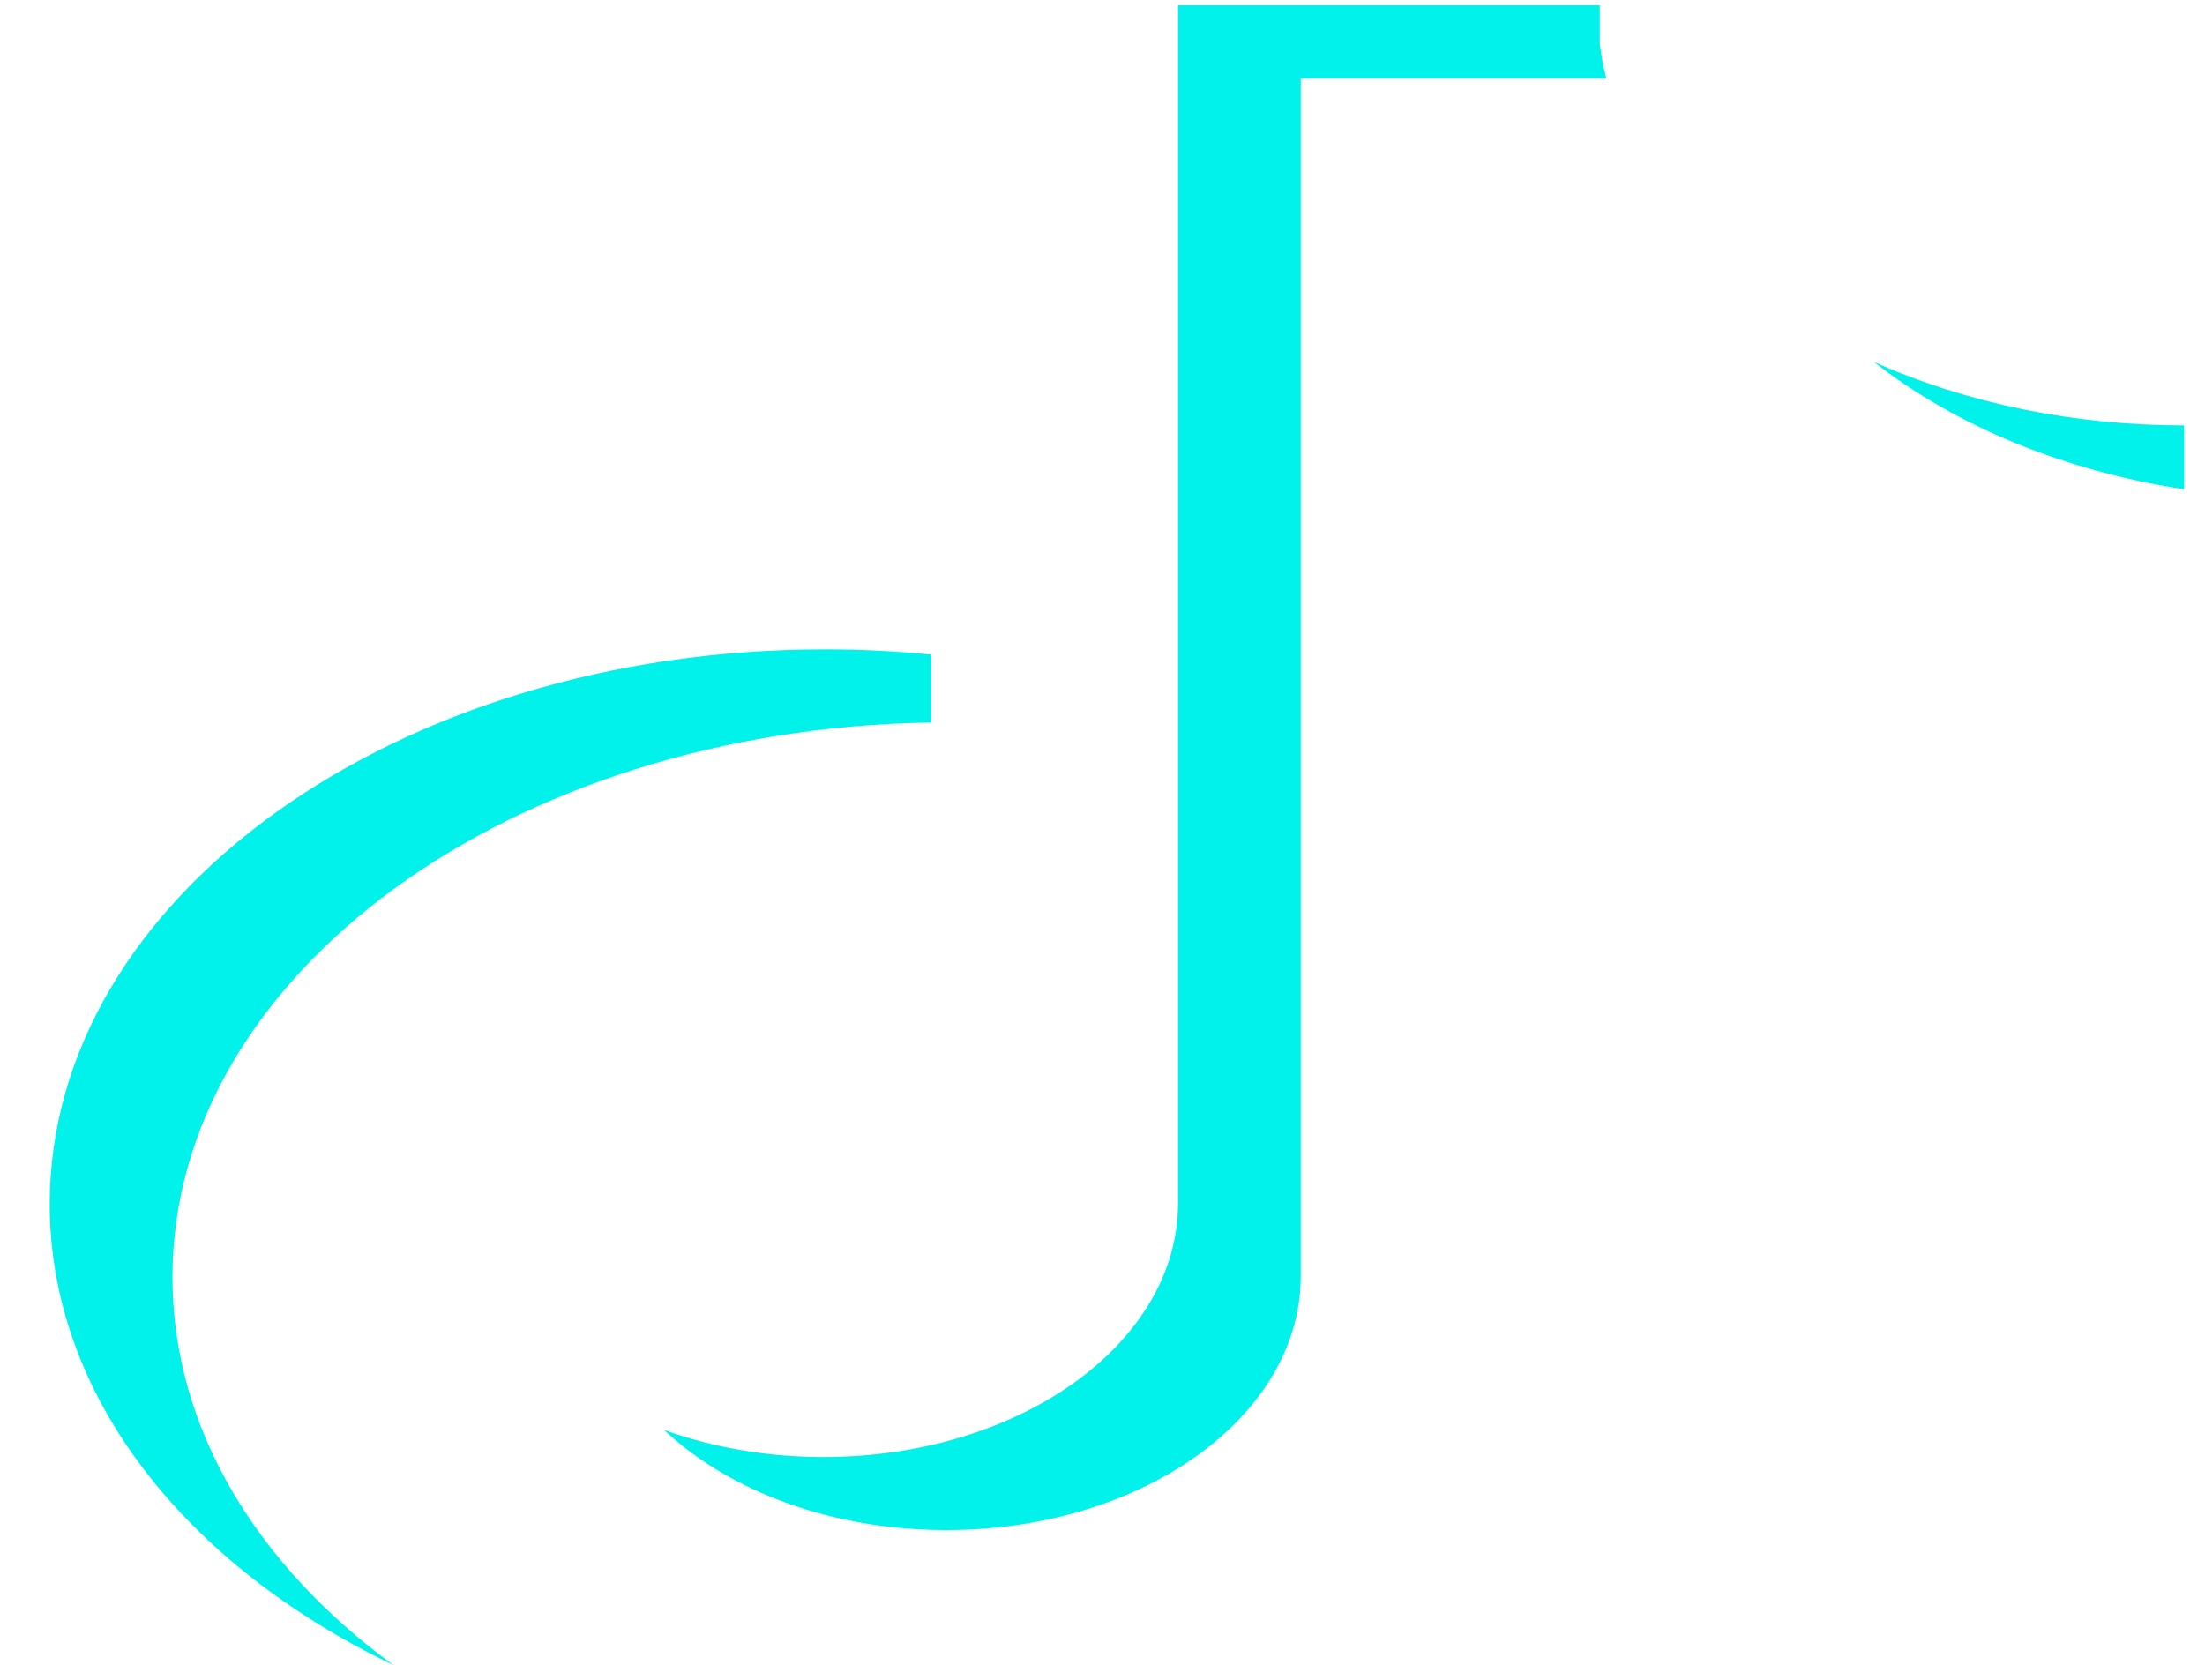 <?xml version="1.0" encoding="UTF-8" standalone="no"?><svg width='42' height='32' viewBox='0 0 42 32' fill='none' xmlns='http://www.w3.org/2000/svg'>
<path d='M41.602 9.319V8.103C39.513 8.105 37.465 7.686 35.693 6.894C37.262 8.124 39.328 8.972 41.602 9.32V9.319ZM30.595 1.493C30.541 1.276 30.5 1.057 30.472 0.837V0.102H22.439V22.938C22.426 25.6 19.408 27.756 15.686 27.756C14.631 27.757 13.59 27.58 12.648 27.24C13.882 28.399 15.83 29.148 18.023 29.148C21.745 29.148 24.763 26.992 24.776 24.33V1.493H30.595V1.493ZM17.736 13.764V12.469C17.065 12.403 16.388 12.37 15.71 12.37C7.557 12.37 0.947 17.102 0.947 22.938C0.947 26.597 3.545 29.822 7.492 31.719C4.889 29.814 3.285 27.206 3.285 24.33C3.285 18.568 9.726 13.883 17.736 13.764V13.764Z' fill='#00F2EA'/>
</svg>
